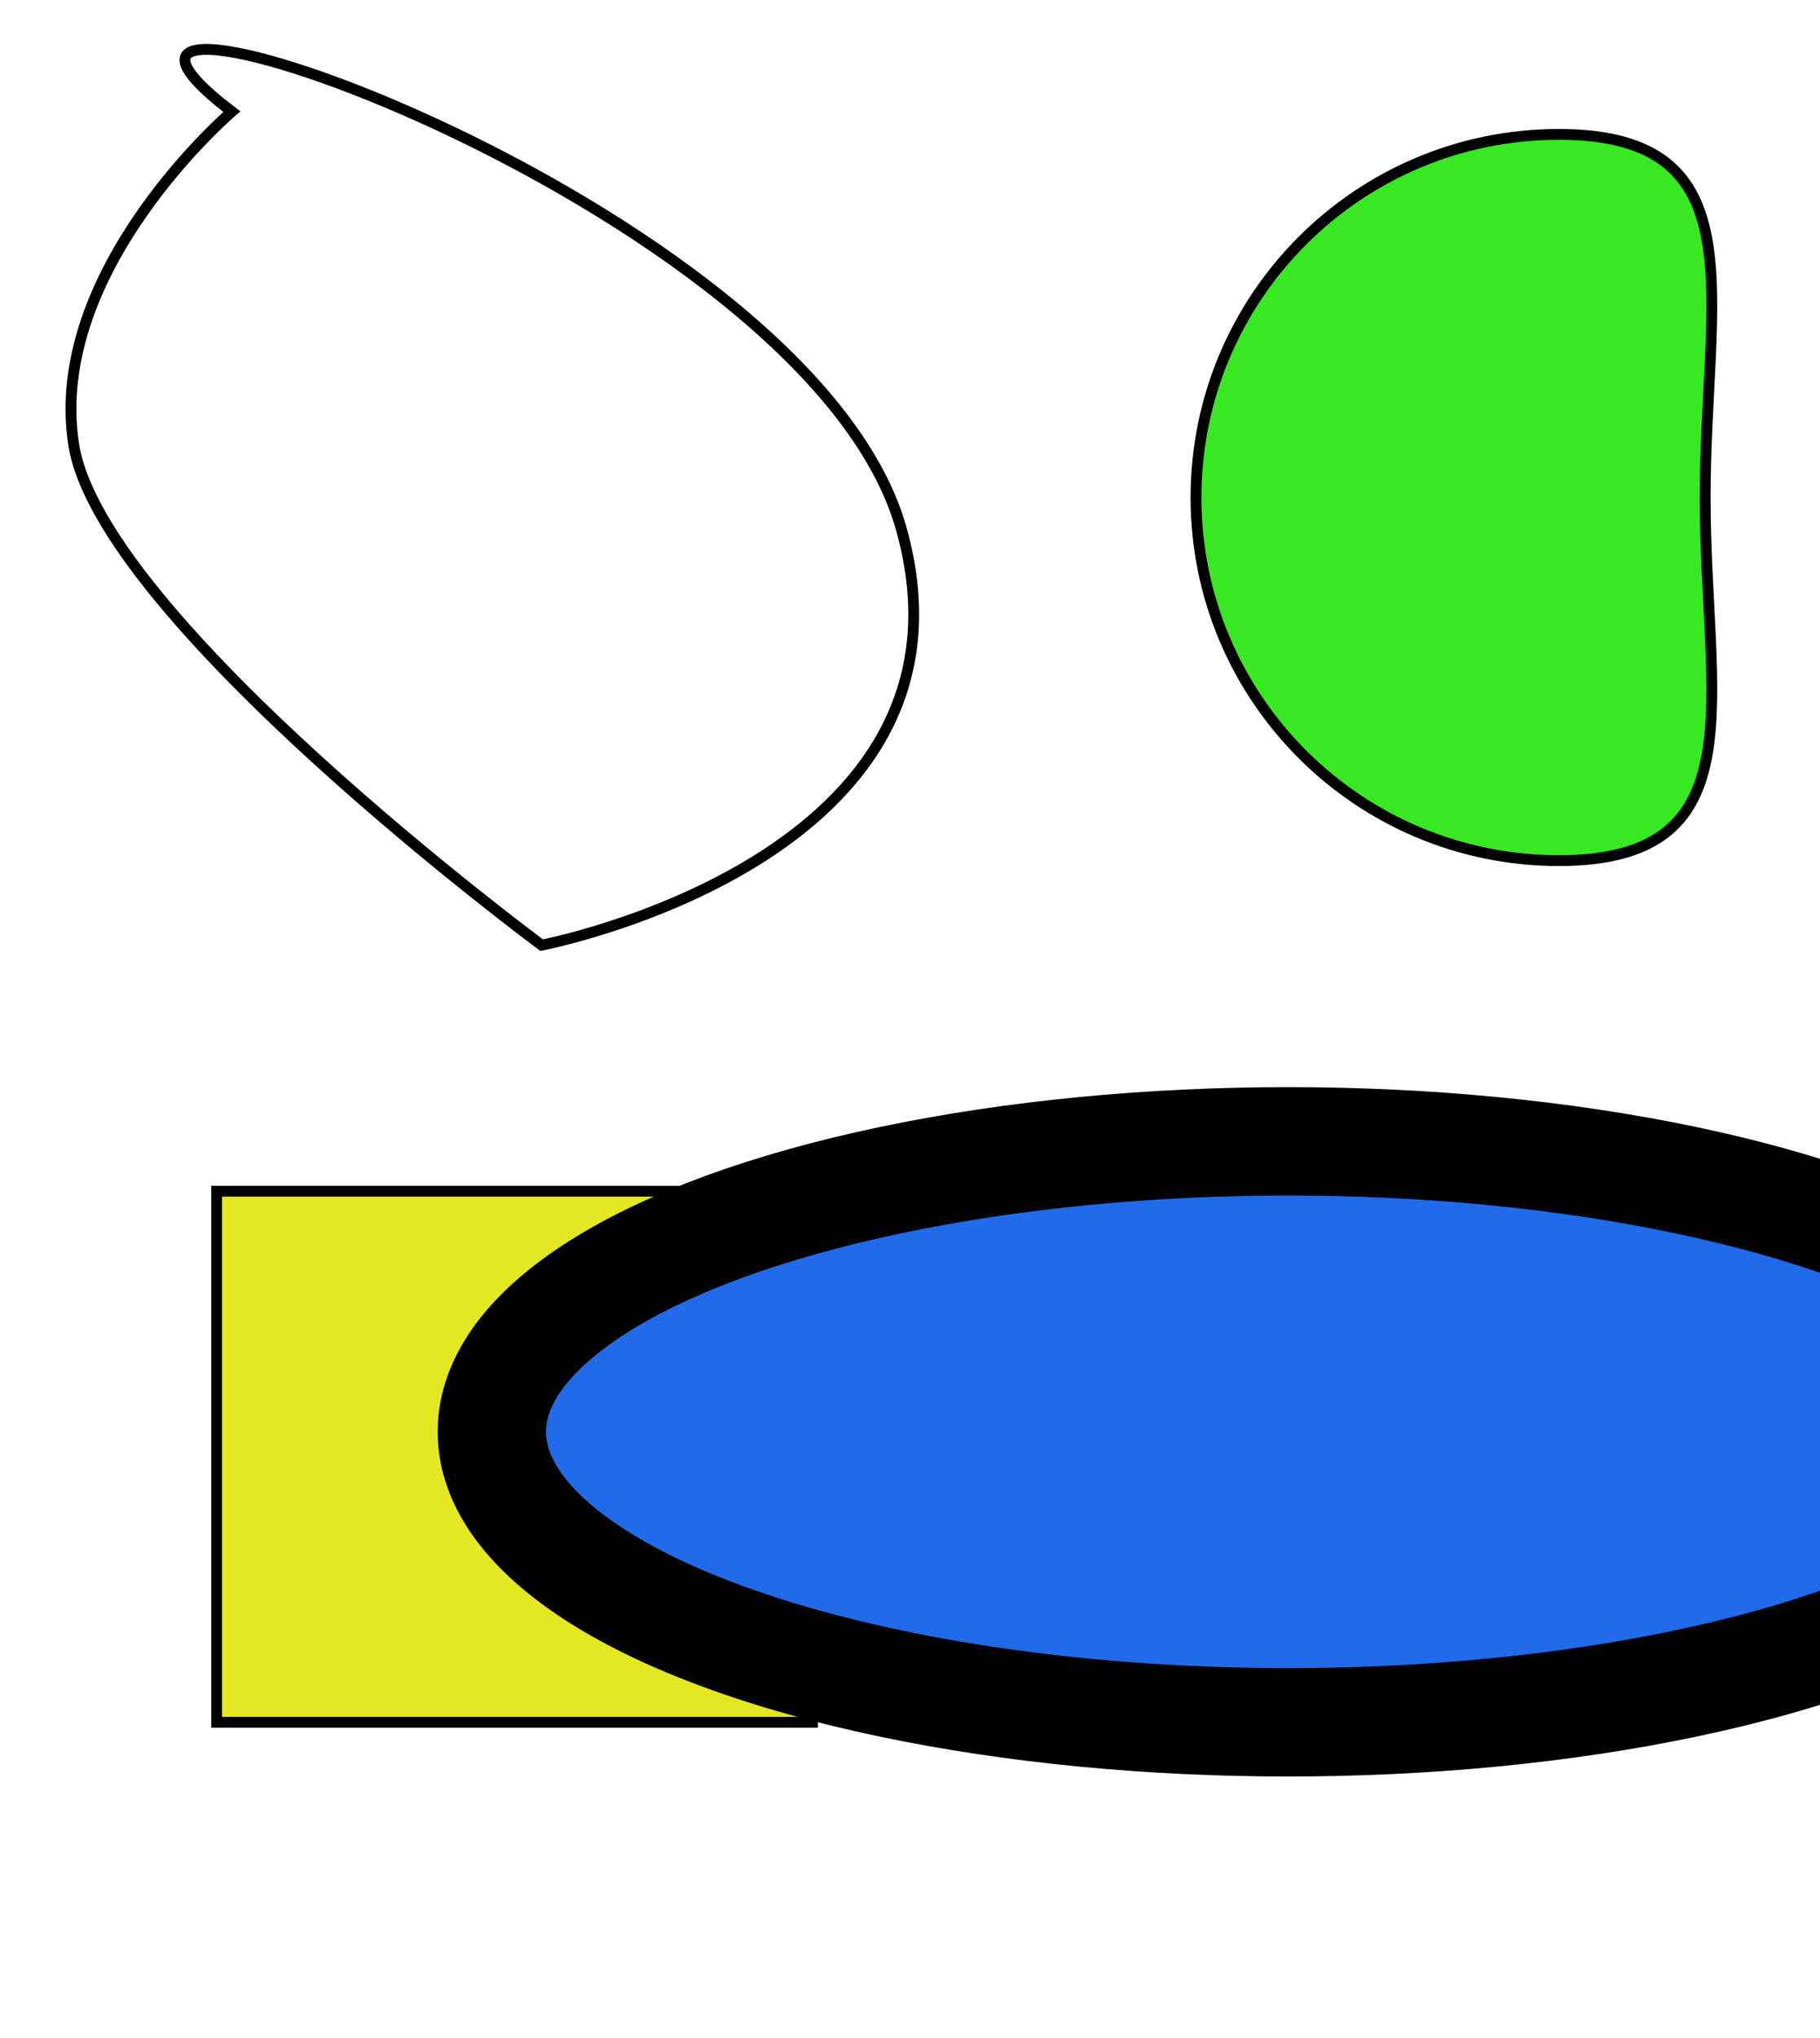 <?xml version="1.0" encoding="utf-8"?>
<!-- Generator: Adobe Illustrator 21.0.0, SVG Export Plug-In . SVG Version: 6.00 Build 0)  -->
<svg version="1.1" id="Calque_1" xmlns="http://www.w3.org/2000/svg" xmlns:xlink="http://www.w3.org/1999/xlink" x="0px" y="0px"
	 viewBox="0 0 168 188" style="enable-background:new 0 0 168 188;" xml:space="preserve">
<style type="text/css">
	.st0{fill:none;stroke:#000000;stroke-miterlimit:10;}
	.st1{fill:#37E823;stroke:#000000;stroke-miterlimit:10;}
	.st2{fill:#E3E823;stroke:#000000;stroke-miterlimit:10;}
	.st3{fill:#216AEA;stroke:#000000;stroke-width:10;stroke-miterlimit:10;}
</style>
<path class="st0" d="M21.4,10.3c0,0-17.1,14.6-14.6,30.7S50,87.2,50,87.2s41.7-8,33.2-38.4S-1.7-7.3,21.4,10.3z"/>
<g id="groupe">
	<path class="st1" d="M143.9,12.4c18.5,0,13.5,15,13.5,33.5s5,33.5-13.5,33.5s-33.5-15-33.5-33.5S125.4,12.4,143.9,12.4z"/>
	<rect x="20" y="109.9" class="st2" width="55" height="49"/>
</g>
<ellipse class="st3" cx="118.9" cy="132.1" rx="73.5" ry="26.8"/>
</svg>
